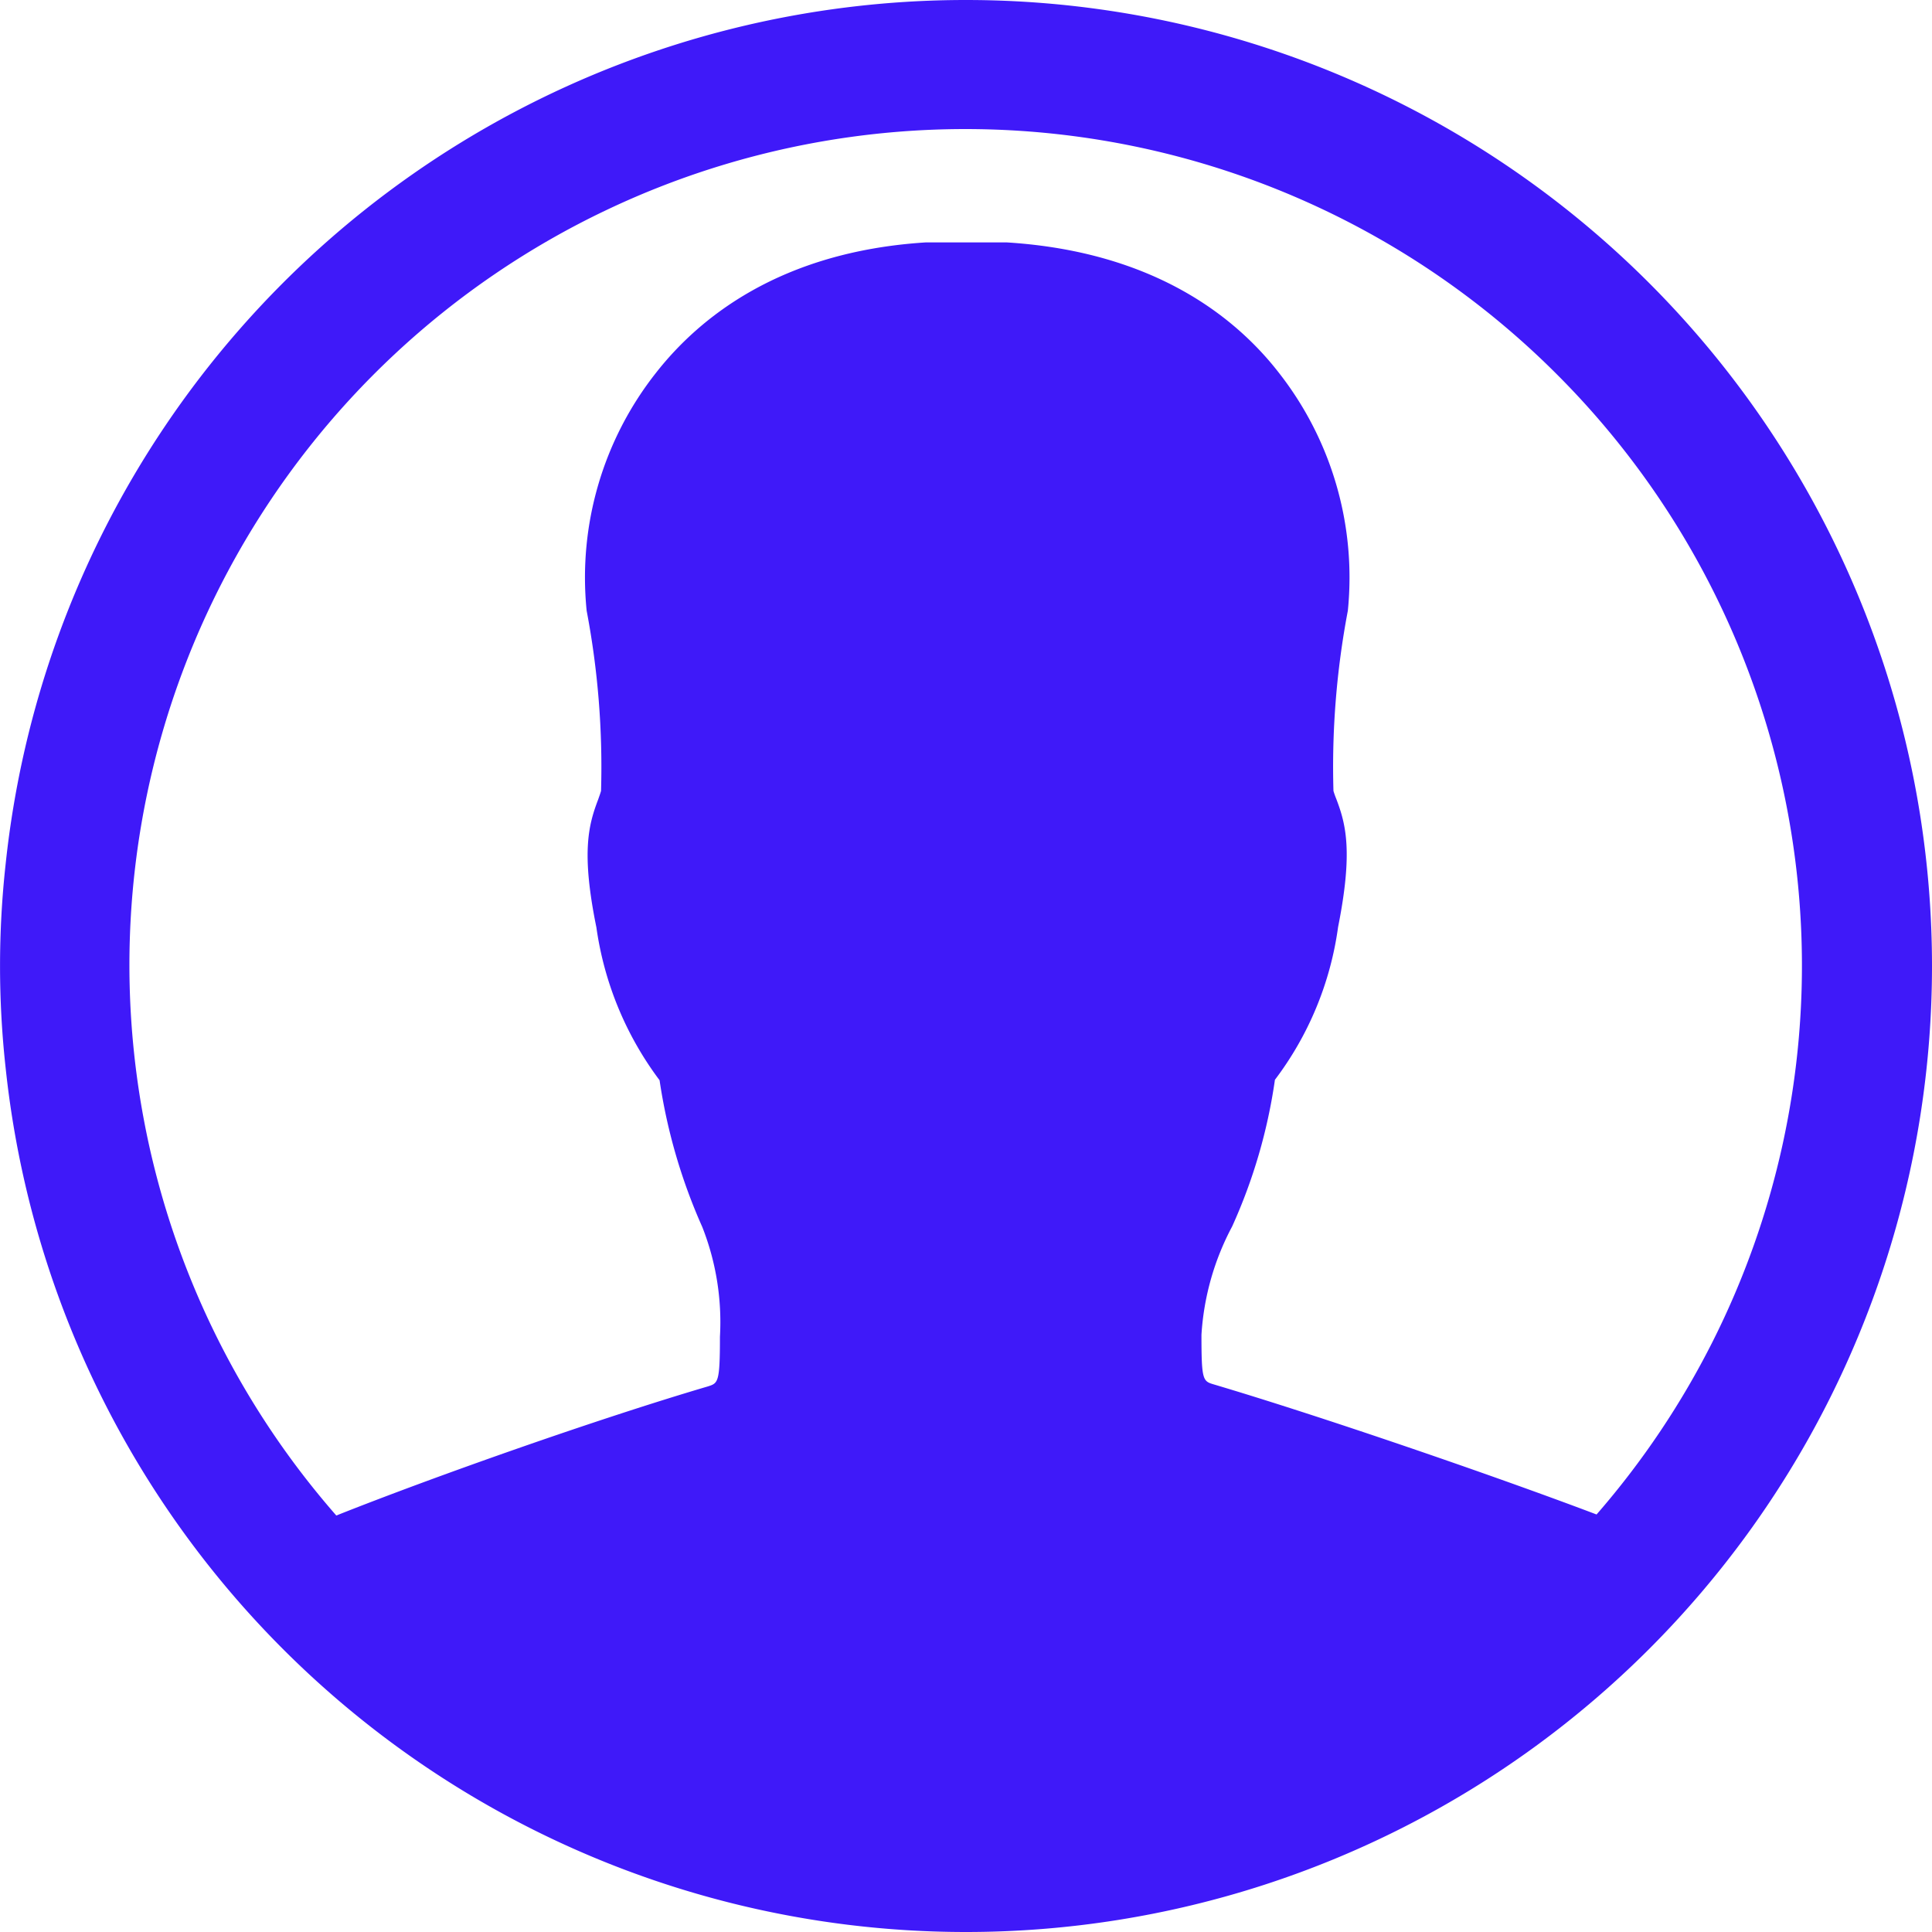 <svg xmlns="http://www.w3.org/2000/svg" width="77.474" height="77.474" viewBox="0 0 77.474 77.474">
  <path id="contactIcon" d="M42.112,3.375h0A38.72,38.72,0,0,0,3.6,38.033a37.329,37.329,0,0,0,0,8.157A38.72,38.72,0,0,0,42.112,80.849h0a38.737,38.737,0,0,0,0-77.474ZM67.4,64.107c-4.228-1.6-11.081-3.948-15.346-5.215-.447-.13-.5-.168-.5-1.993a10.6,10.6,0,0,1,1.229-4.339A21.644,21.644,0,0,0,54.5,46.675a13.085,13.085,0,0,0,2.533-6.127c.6-3.017.317-4.116-.074-5.14a3.3,3.3,0,0,1-.112-.317,33.49,33.49,0,0,1,.577-7.226,13.306,13.306,0,0,0-2.775-9.554c-1.695-2.179-4.954-4.842-10.895-5.215H40.492c-5.848.372-9.088,3.036-10.8,5.215A13.249,13.249,0,0,0,26.9,27.865a33.49,33.49,0,0,1,.577,7.226c-.037.13-.074.223-.112.335-.391,1.024-.689,2.123-.074,5.14a13.287,13.287,0,0,0,2.533,6.127,22.539,22.539,0,0,0,1.713,5.885,10.4,10.4,0,0,1,.708,4.4c0,1.844-.074,1.862-.484,1.993-4.414,1.3-10.969,3.613-14.9,5.177A33.521,33.521,0,0,1,65.82,18.4a33.522,33.522,0,0,1,1.583,45.7Z" transform="translate(-3.375 -3.375)" fill="#3f19f9"/>
</svg>
